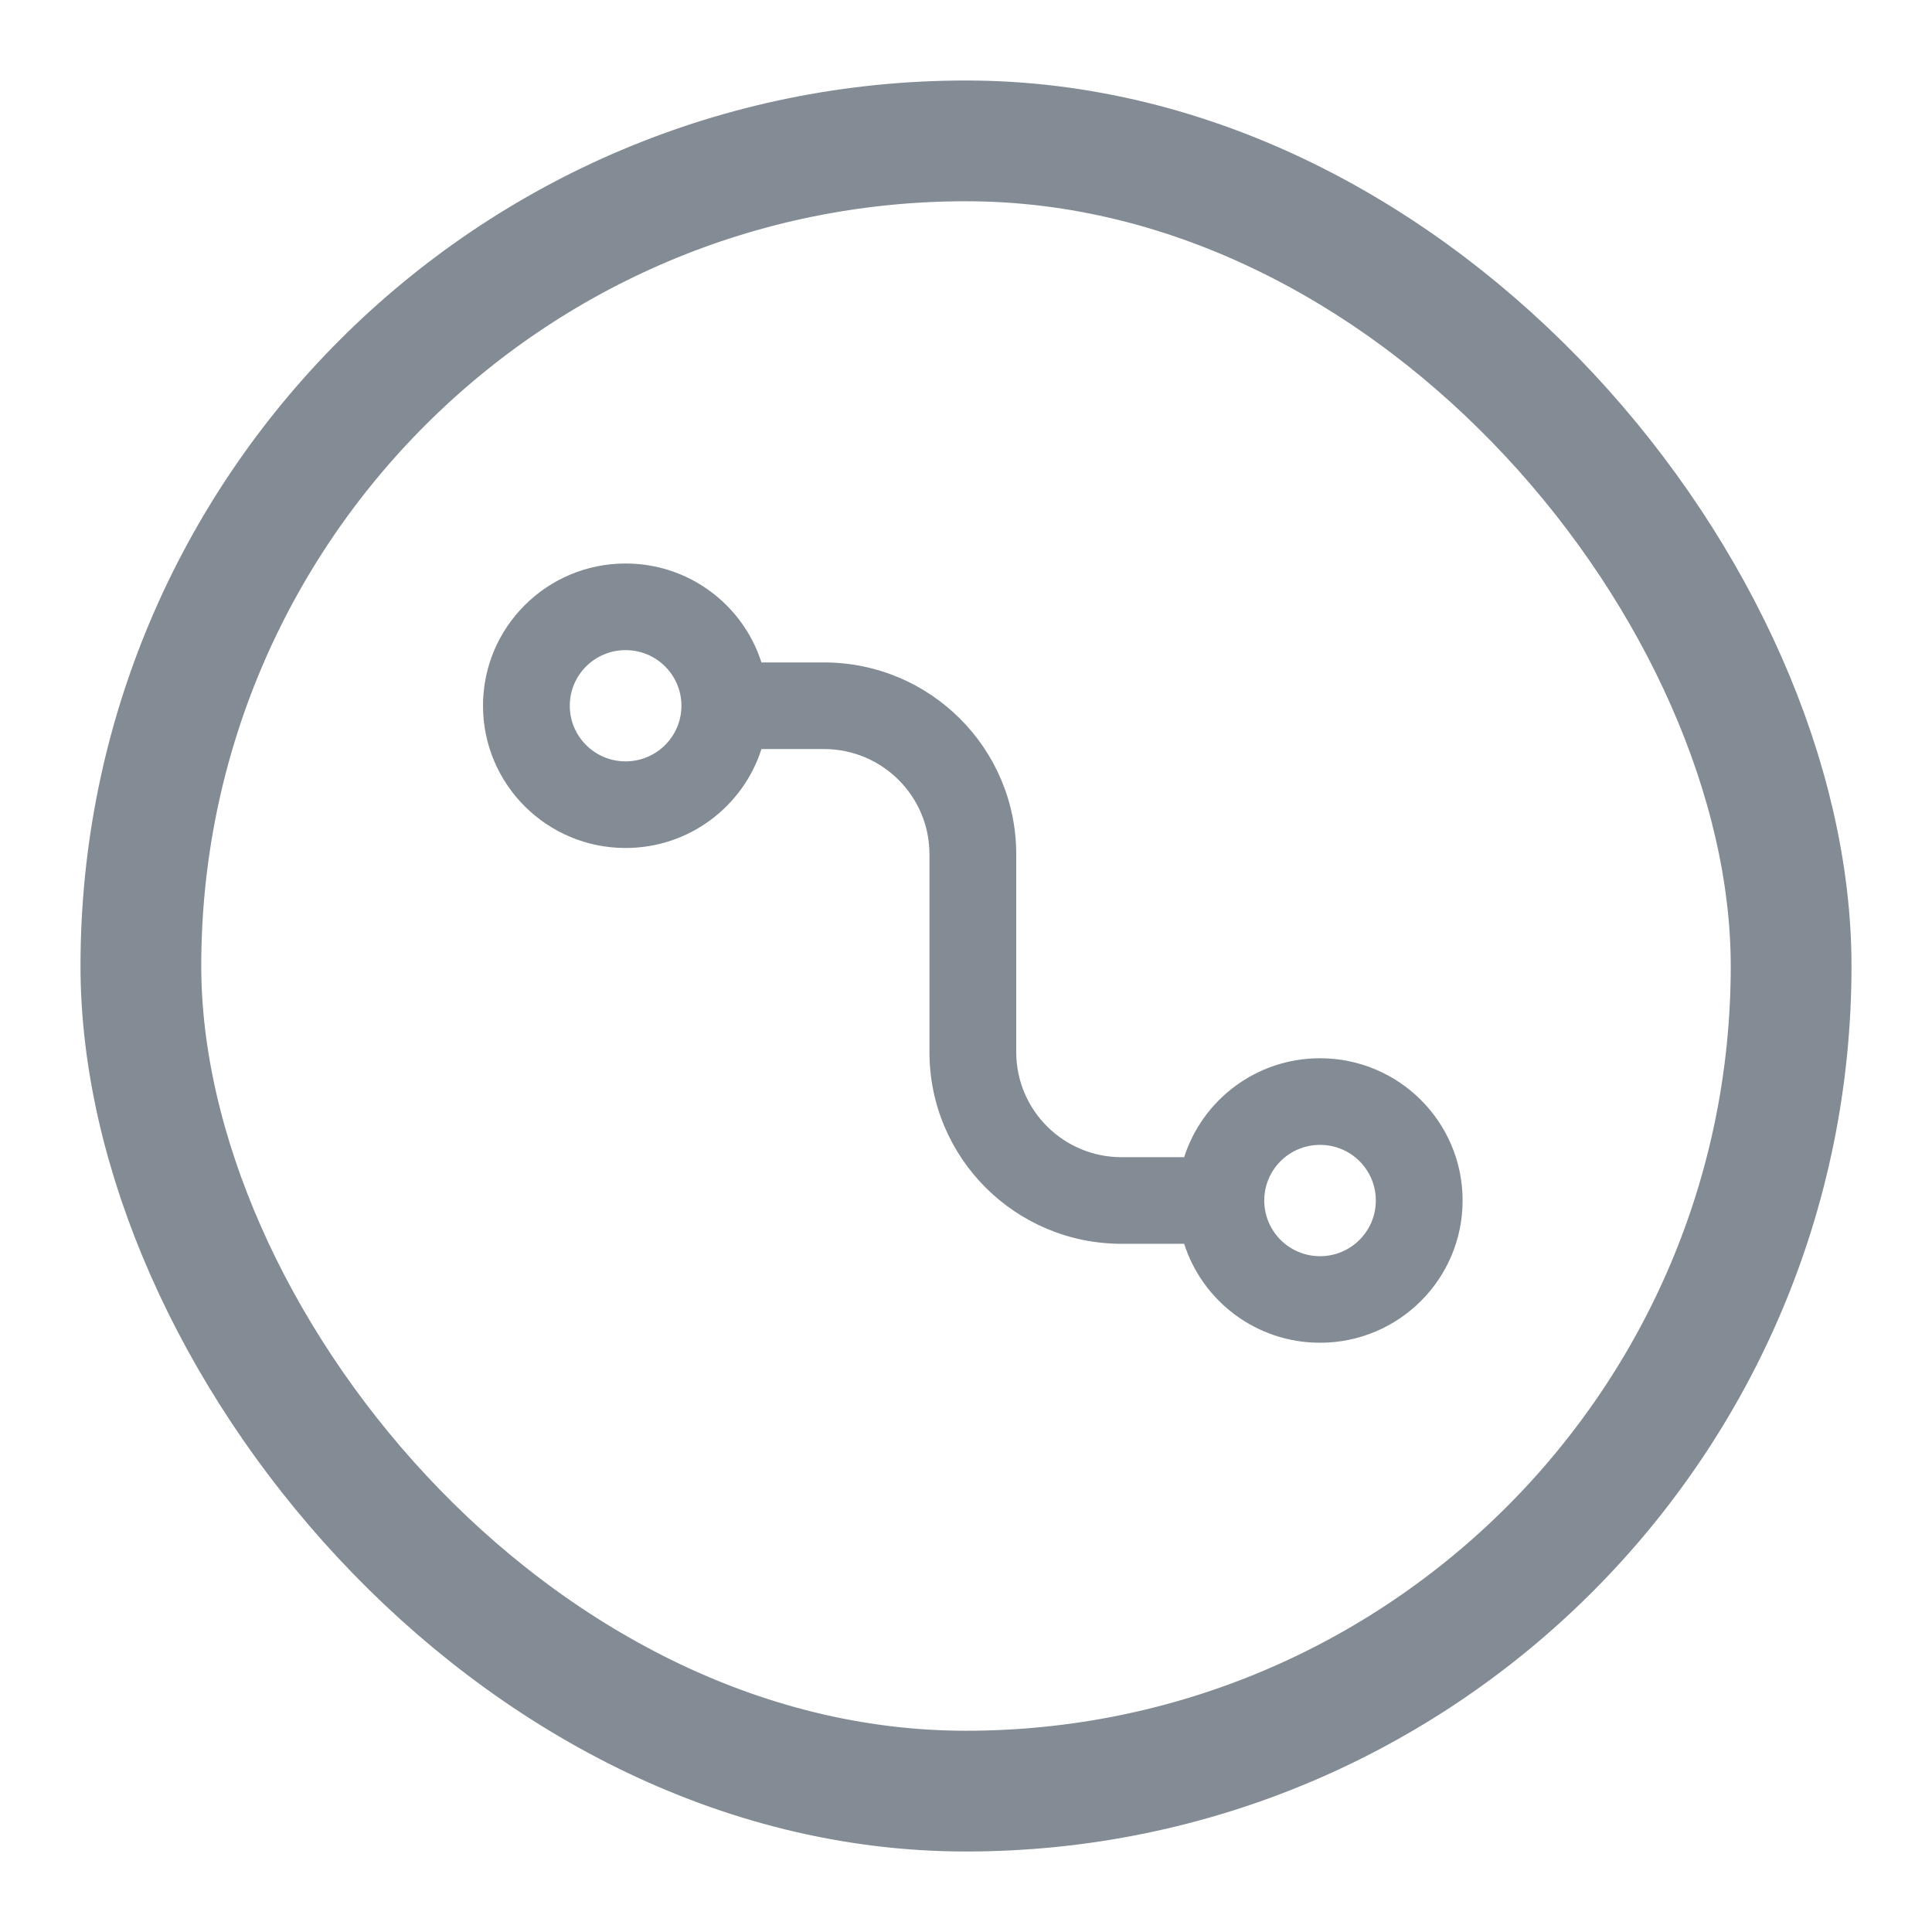 <svg width="24" height="24" viewBox="0 0 24 24" fill="none" xmlns="http://www.w3.org/2000/svg">
<rect x="1.75" y="1.75" width="20.5" height="20.5" rx="10.25" stroke="#838B95" stroke-width="1.5"/>
<path fill-rule="evenodd" clip-rule="evenodd" d="M6 8.767C6 7.791 6.793 7 7.771 7C8.562 7 9.231 7.516 9.459 8.229H10.236C11.555 8.229 12.624 9.296 12.624 10.611V13.069C12.624 13.791 13.21 14.375 13.933 14.375H14.71C14.938 13.662 15.607 13.146 16.398 13.146C17.376 13.146 18.169 13.937 18.169 14.913C18.169 15.889 17.376 16.68 16.398 16.68C15.607 16.68 14.938 16.164 14.71 15.451H13.933C12.614 15.451 11.546 14.385 11.546 13.069V10.611C11.546 9.89 10.959 9.305 10.236 9.305H9.459C9.231 10.018 8.562 10.534 7.771 10.534C6.793 10.534 6 9.743 6 8.767ZM7.771 8.076C7.389 8.076 7.078 8.385 7.078 8.767C7.078 9.149 7.389 9.458 7.771 9.458C8.154 9.458 8.465 9.149 8.465 8.767C8.465 8.385 8.154 8.076 7.771 8.076ZM15.705 14.913C15.705 14.531 16.015 14.222 16.398 14.222C16.781 14.222 17.091 14.531 17.091 14.913C17.091 15.295 16.781 15.605 16.398 15.605C16.015 15.605 15.705 15.295 15.705 14.913Z" fill="#838B95"/>
</svg>
